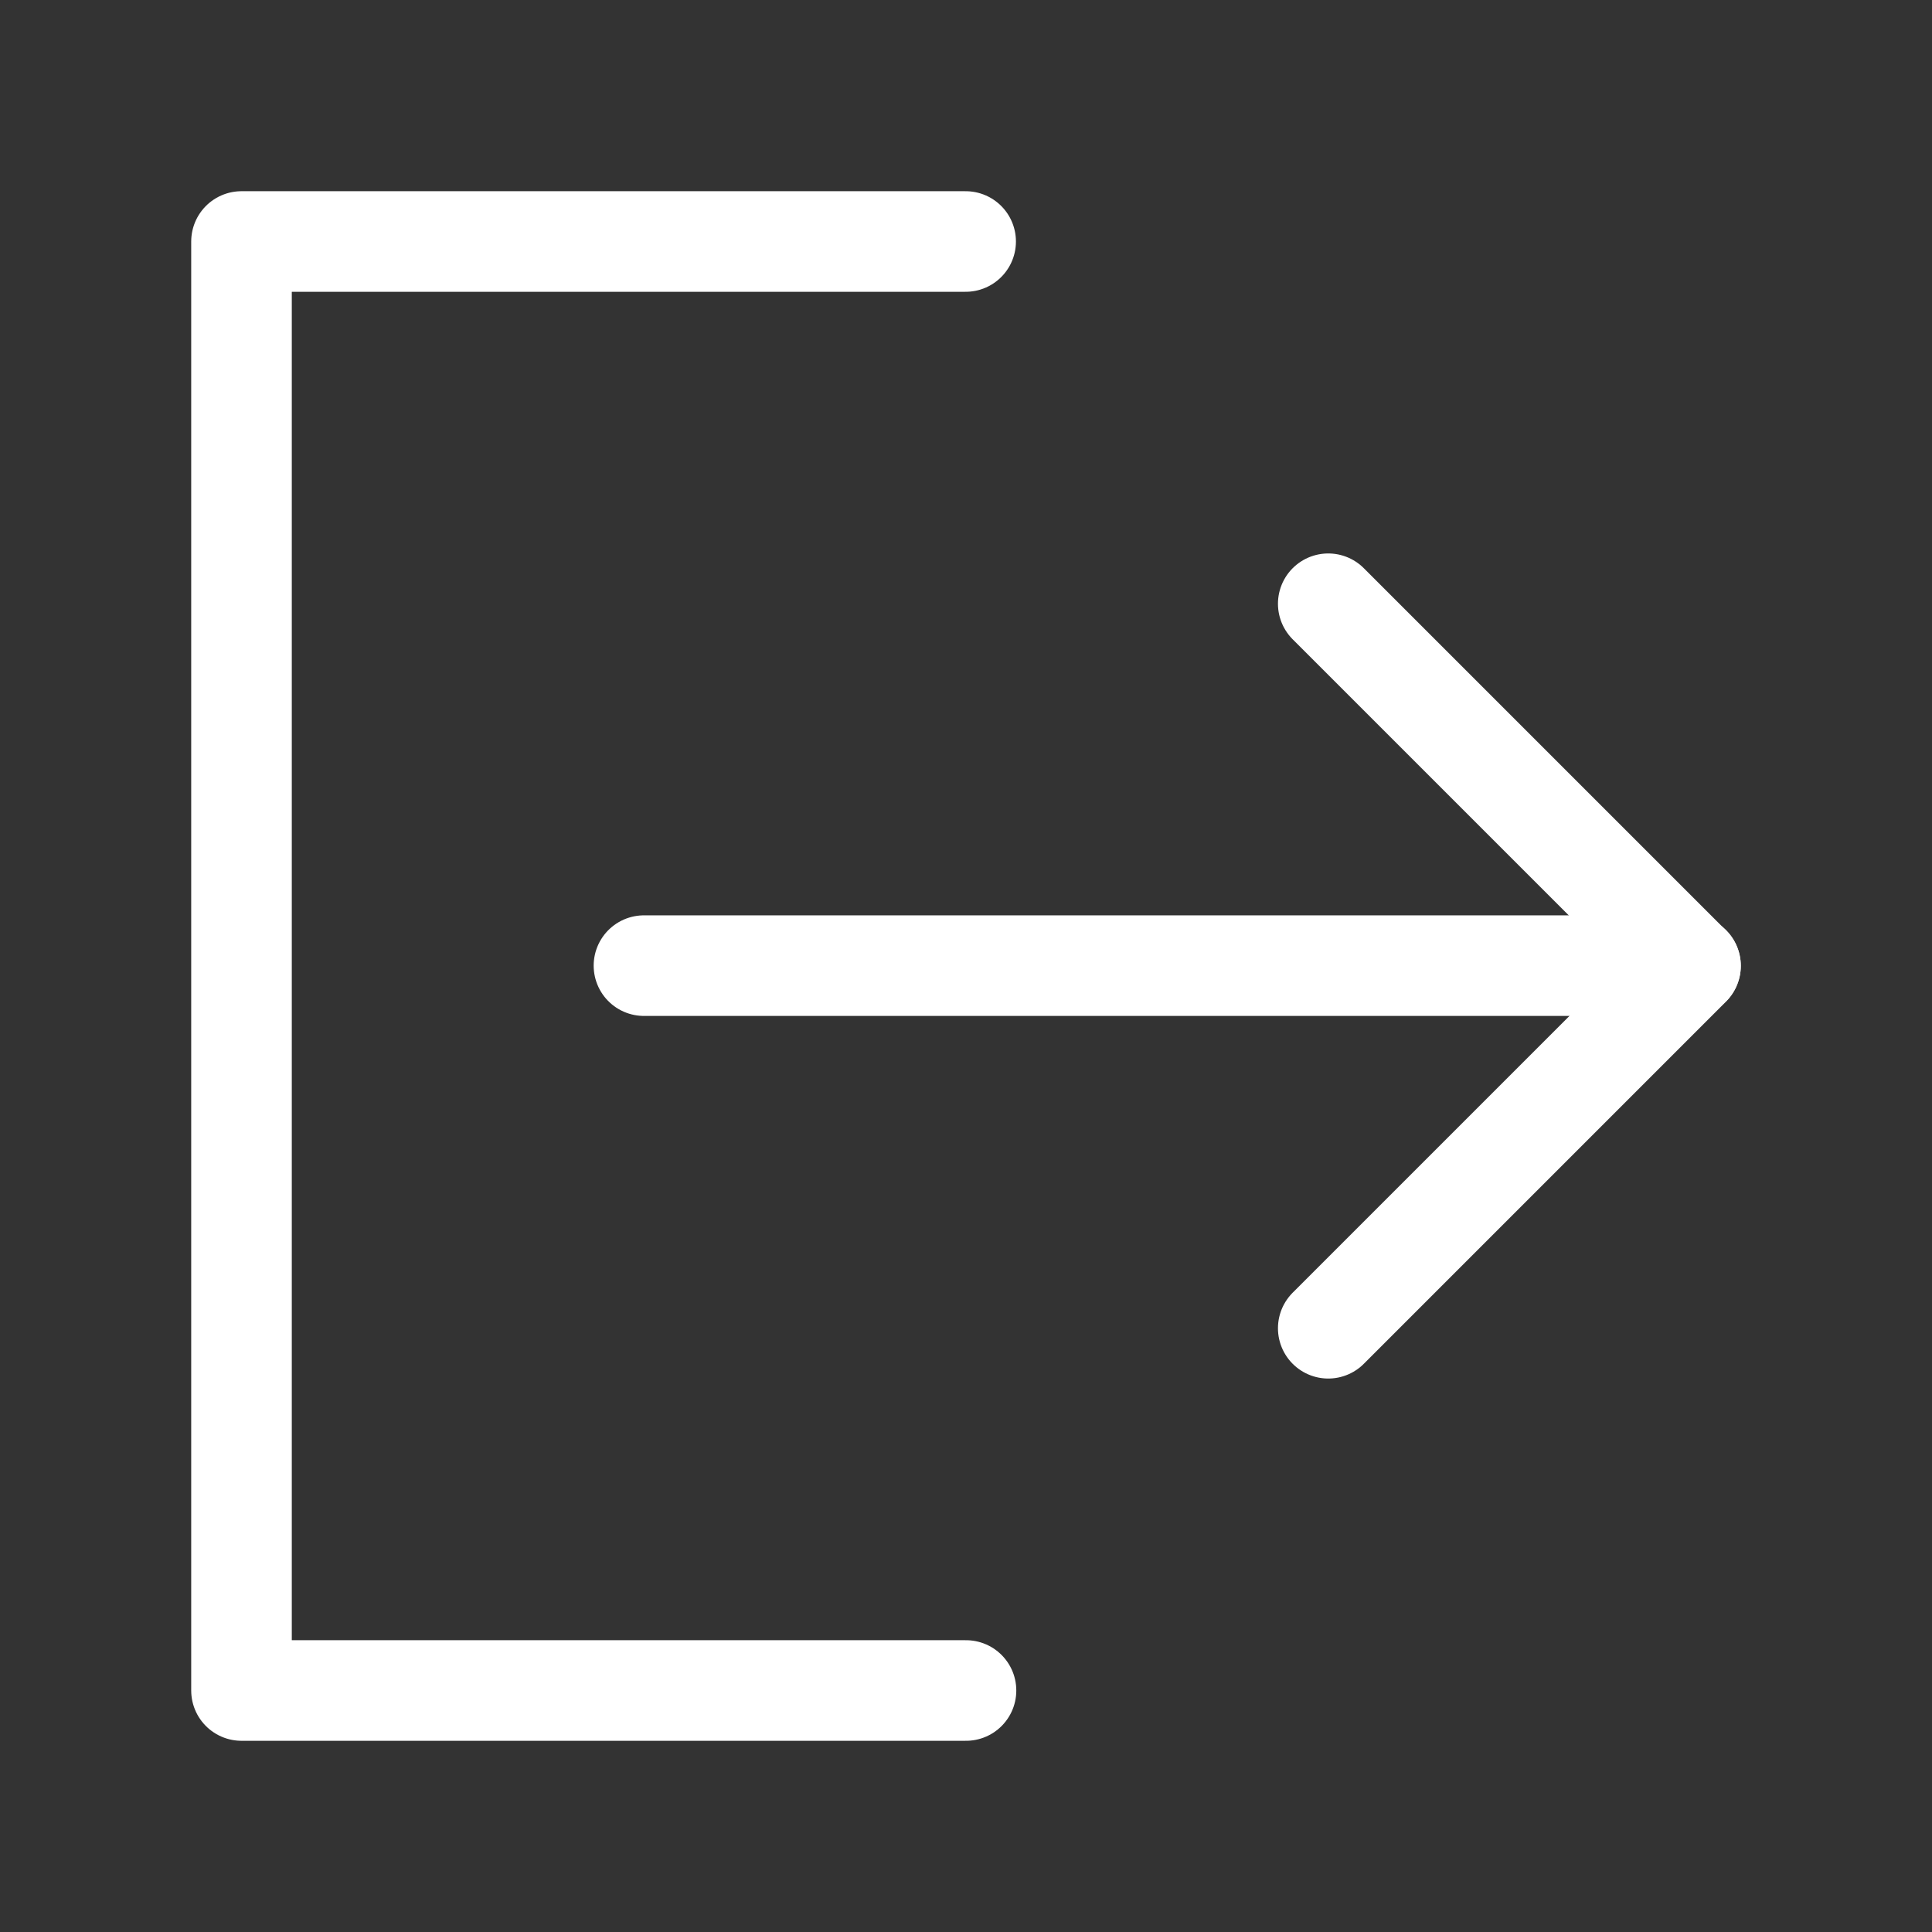 <svg width="16" height="16" viewBox="0 0 16 16" fill="none" xmlns="http://www.w3.org/2000/svg">
<rect x="0" y="0" width="16" height="16" fill="#333333" stroke="none"/>
<path d="M7.997 2H2V14H8" stroke="white" stroke-width="0.833" stroke-linecap="round" stroke-linejoin="round"/>
<path d="M11 11L14 8L11 5" stroke="white" stroke-width="0.833" stroke-linecap="round" stroke-linejoin="round"/>
<path d="M5.333 7.997H14" stroke="white" stroke-width="0.833" stroke-linecap="round" stroke-linejoin="round"/>
</svg>
